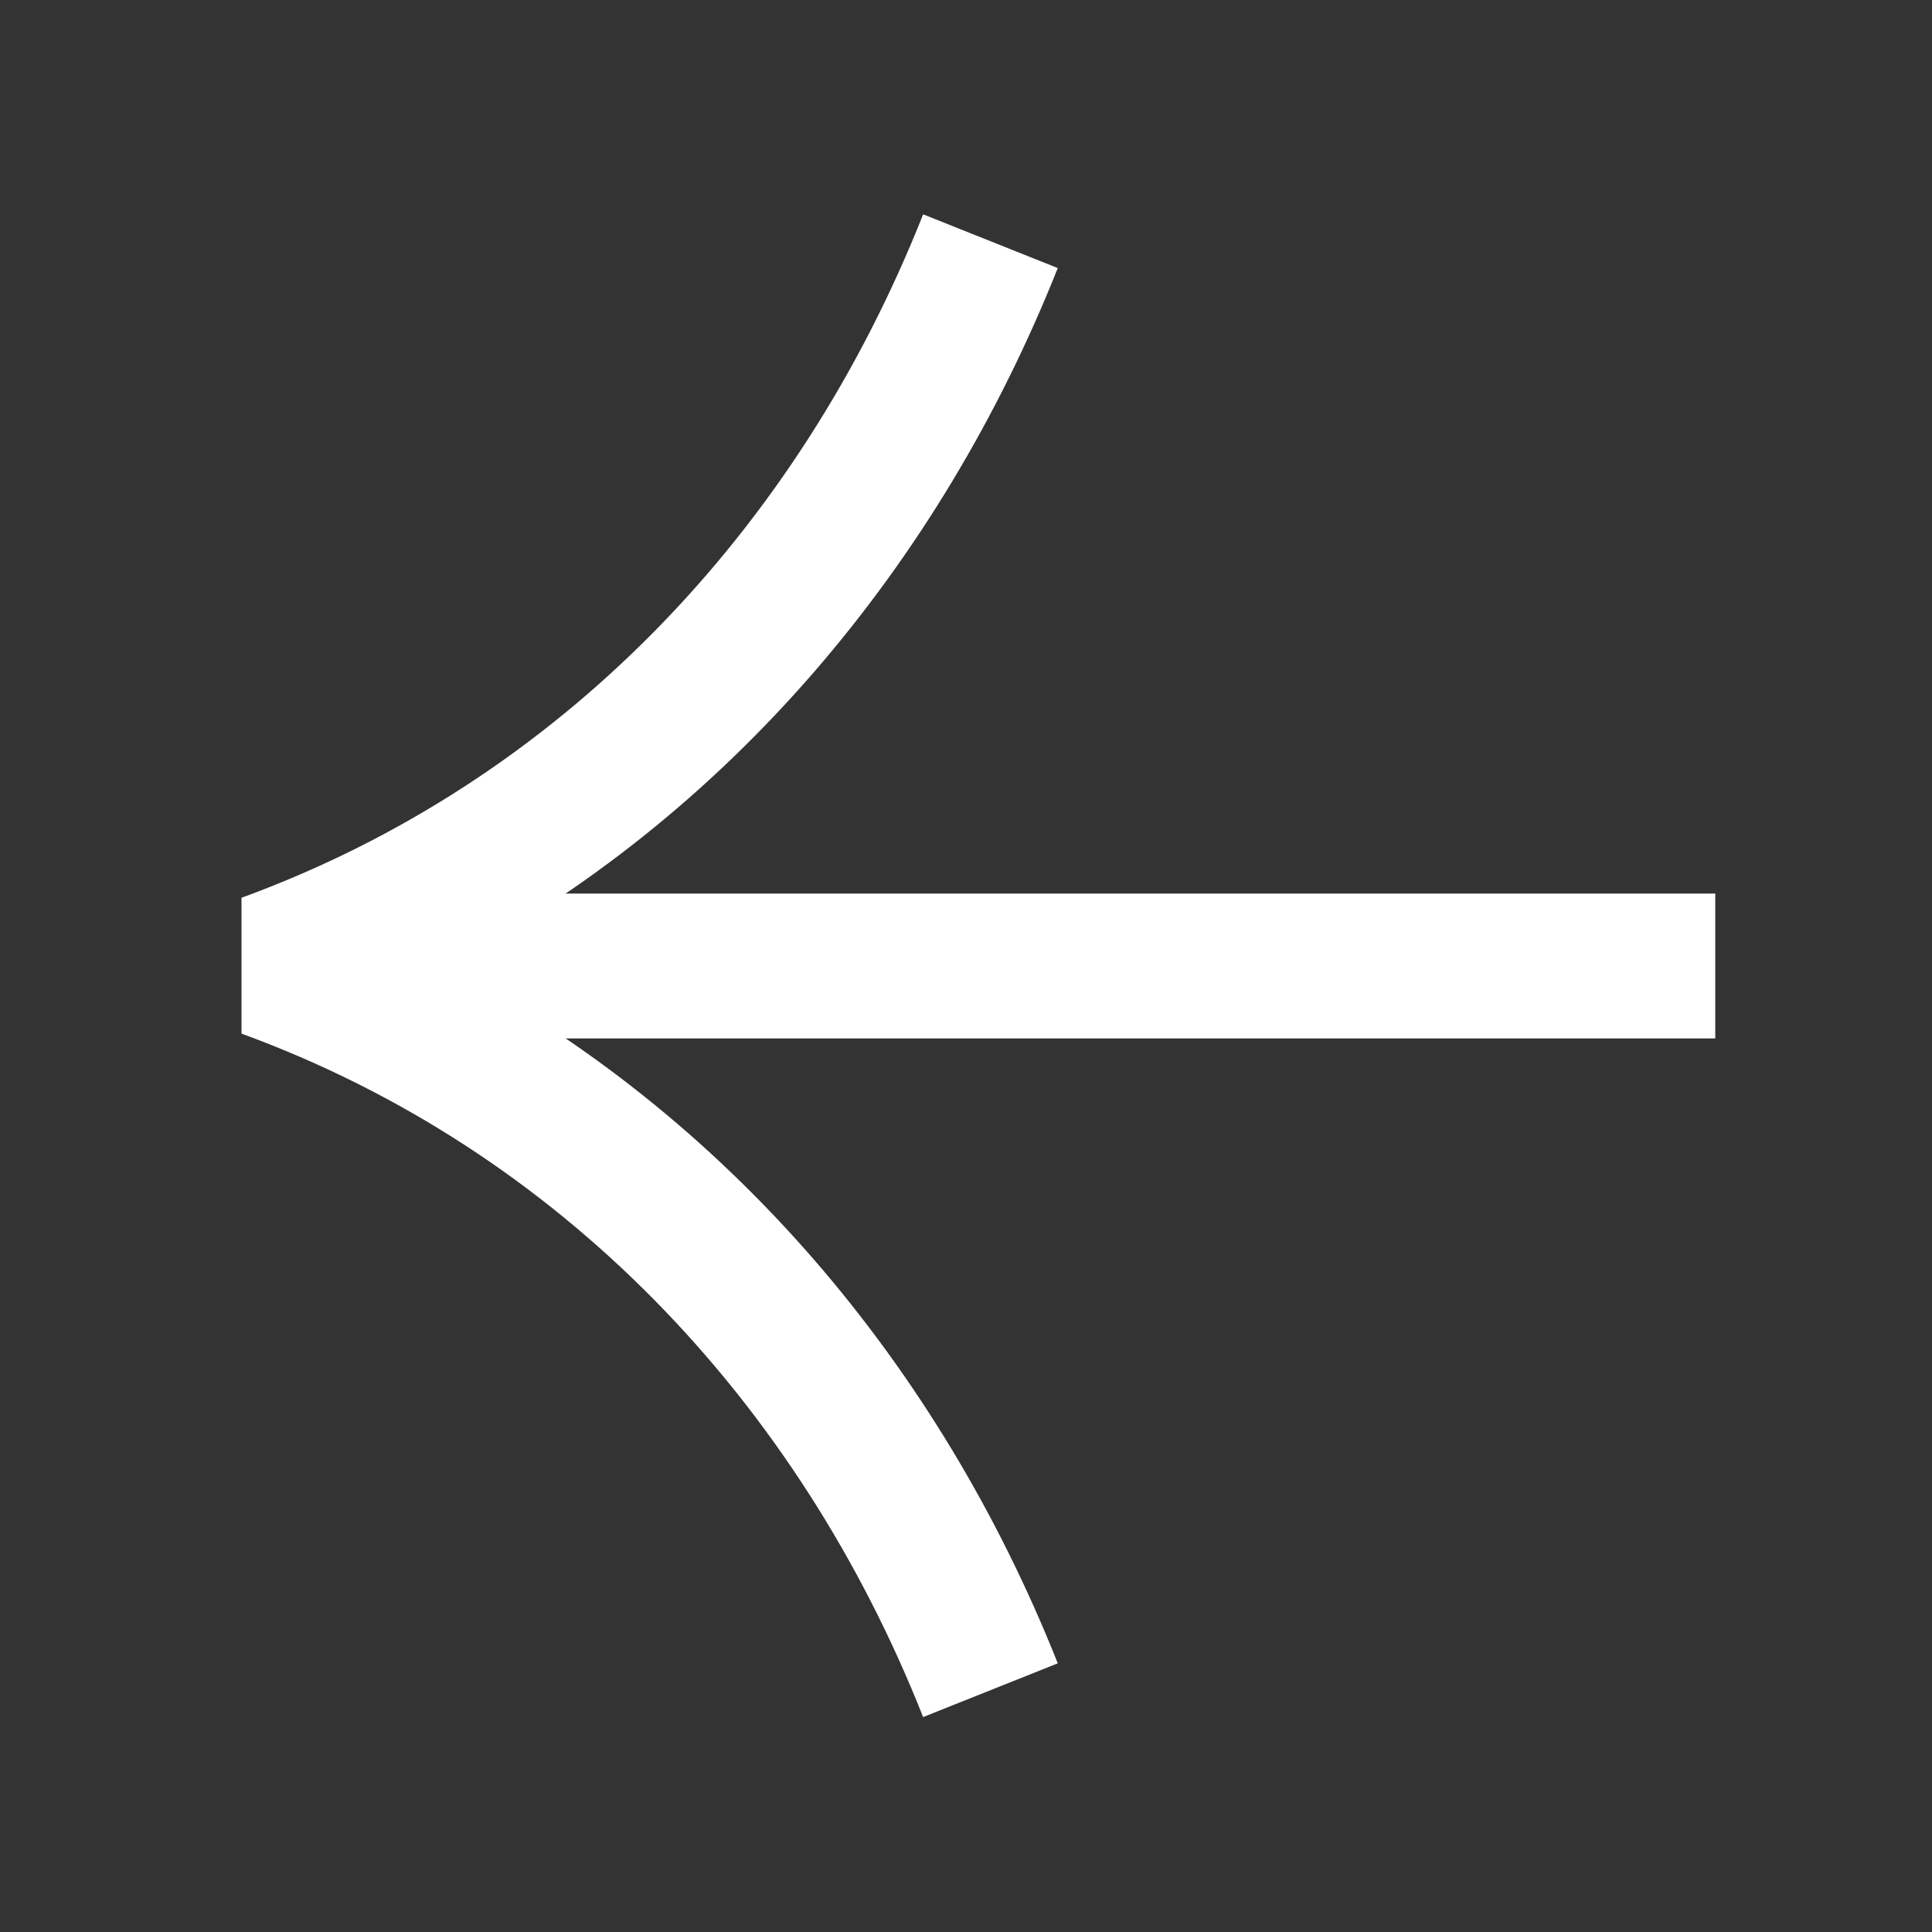 <svg width="32" height="32" viewBox="0 0 32 32" fill="none" xmlns="http://www.w3.org/2000/svg" xmlns:xlink="http://www.w3.org/1999/xlink">
	<rect x="0" y="0" width="32" height="32" fill="#333333" stroke="none"/>
	<desc>
			Created with Pixso.
	</desc>
	<defs>
		<clipPath id="clip138_39">
			<rect id="icon" rx="-0.5" width="31" height="31" transform="translate(0.5 0.5)" fill="white" fill-opacity="0"/>
		</clipPath>
	</defs>
	<rect id="icon" rx="-0.5" width="31" height="31" transform="translate(0.5 0.5)" fill="#FFFFFF" fill-opacity="0"/>
	<g clip-path="url(#clip138_39)">
		<path id="Vector (Stroke)" d="M4.41 14.8L28.41 14.8L28.41 17.2L4.41 17.2L4.41 14.8Z" fill="#FFFFFF" fill-opacity="1" fill-rule="evenodd"/>
		<path id="Vector (Stroke)" d="M7.37 16C12.07 18.47 15.56 22.62 17.52 27.55L15.29 28.44C13.22 23.21 9.28 19.05 4 17.12L4 14.87C9.28 12.94 13.22 8.78 15.29 3.55L17.52 4.44C15.56 9.37 12.07 13.53 7.37 16Z" fill="#FFFFFF" fill-opacity="1" fill-rule="evenodd"/>
	</g>
</svg>

